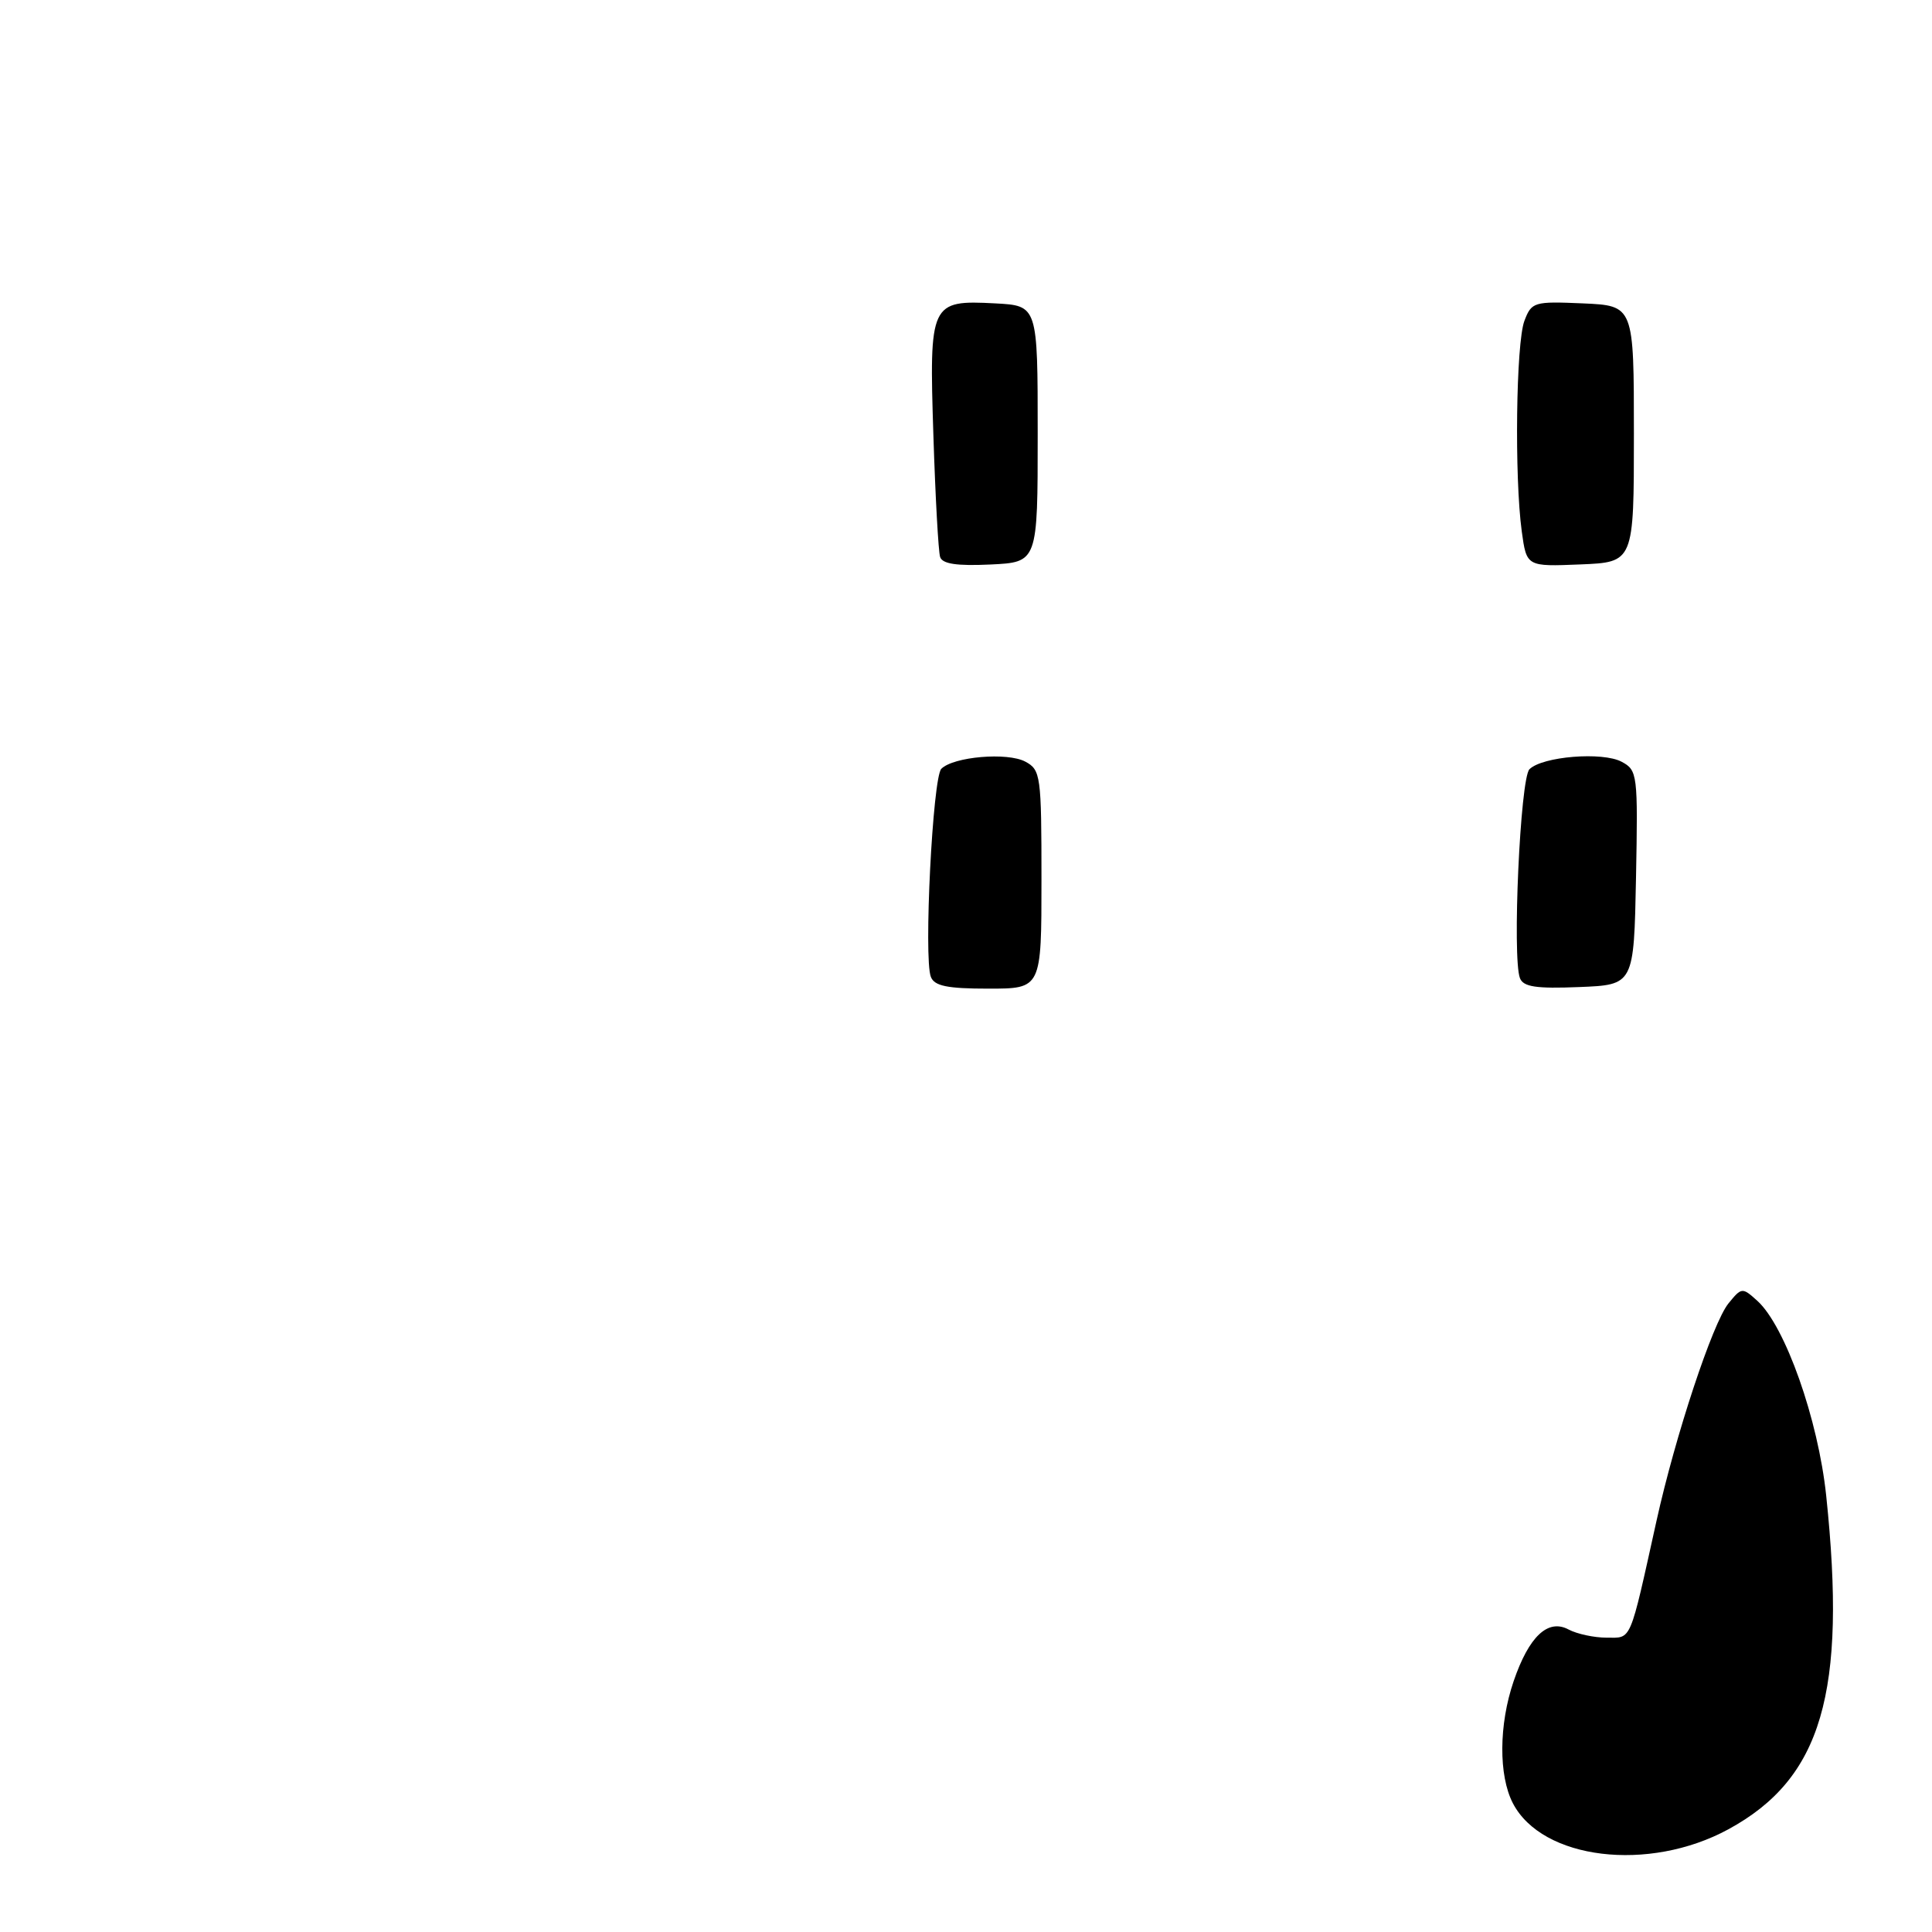 <?xml version="1.0" encoding="UTF-8" standalone="no"?>
<!DOCTYPE svg PUBLIC "-//W3C//DTD SVG 1.1//EN" "http://www.w3.org/Graphics/SVG/1.1/DTD/svg11.dtd" >
<svg xmlns="http://www.w3.org/2000/svg" xmlns:xlink="http://www.w3.org/1999/xlink" version="1.1" viewBox="0 0 256 256">
 <g >
 <path fill="currentColor"
d=" M 229.02 242.39 C 241.40 235.66 244.73 224.30 241.98 198.18 C 240.92 188.08 236.55 175.71 232.86 172.37 C 230.86 170.56 230.77 170.57 229.03 172.71 C 226.93 175.30 221.99 190.24 219.50 201.50 C 215.88 217.85 216.24 217.00 212.90 217.00 C 211.23 217.00 208.96 216.51 207.85 215.92 C 205.11 214.45 202.59 216.83 200.56 222.78 C 198.60 228.53 198.56 235.25 200.46 238.93 C 204.34 246.42 218.47 248.13 229.02 242.39 Z  M 123.34 129.43 C 122.38 126.94 123.59 103.01 124.73 101.87 C 126.34 100.26 133.48 99.65 135.86 100.92 C 137.90 102.01 138.00 102.77 138.00 116.54 C 138.00 131.00 138.00 131.00 130.97 131.00 C 125.51 131.00 123.80 130.65 123.34 129.43 Z  M 201.40 129.61 C 200.36 126.89 201.44 103.15 202.66 101.93 C 204.37 100.23 212.35 99.58 214.88 100.94 C 216.98 102.06 217.04 102.61 216.78 116.30 C 216.50 130.50 216.50 130.50 209.24 130.79 C 203.55 131.02 201.85 130.77 201.40 129.61 Z  M 124.57 73.80 C 124.34 73.08 123.94 65.85 123.68 57.72 C 123.11 40.07 123.26 39.75 131.87 40.20 C 137.50 40.50 137.50 40.50 137.50 57.50 C 137.50 74.50 137.50 74.50 131.24 74.80 C 126.77 75.01 124.86 74.72 124.57 73.80 Z  M 201.64 70.40 C 200.66 63.21 200.88 45.45 201.99 42.52 C 202.94 40.01 203.26 39.92 209.74 40.20 C 216.50 40.50 216.50 40.50 216.50 57.50 C 216.50 74.50 216.50 74.50 209.39 74.79 C 202.28 75.08 202.28 75.08 201.64 70.40 Z "/>
</g>
</svg>